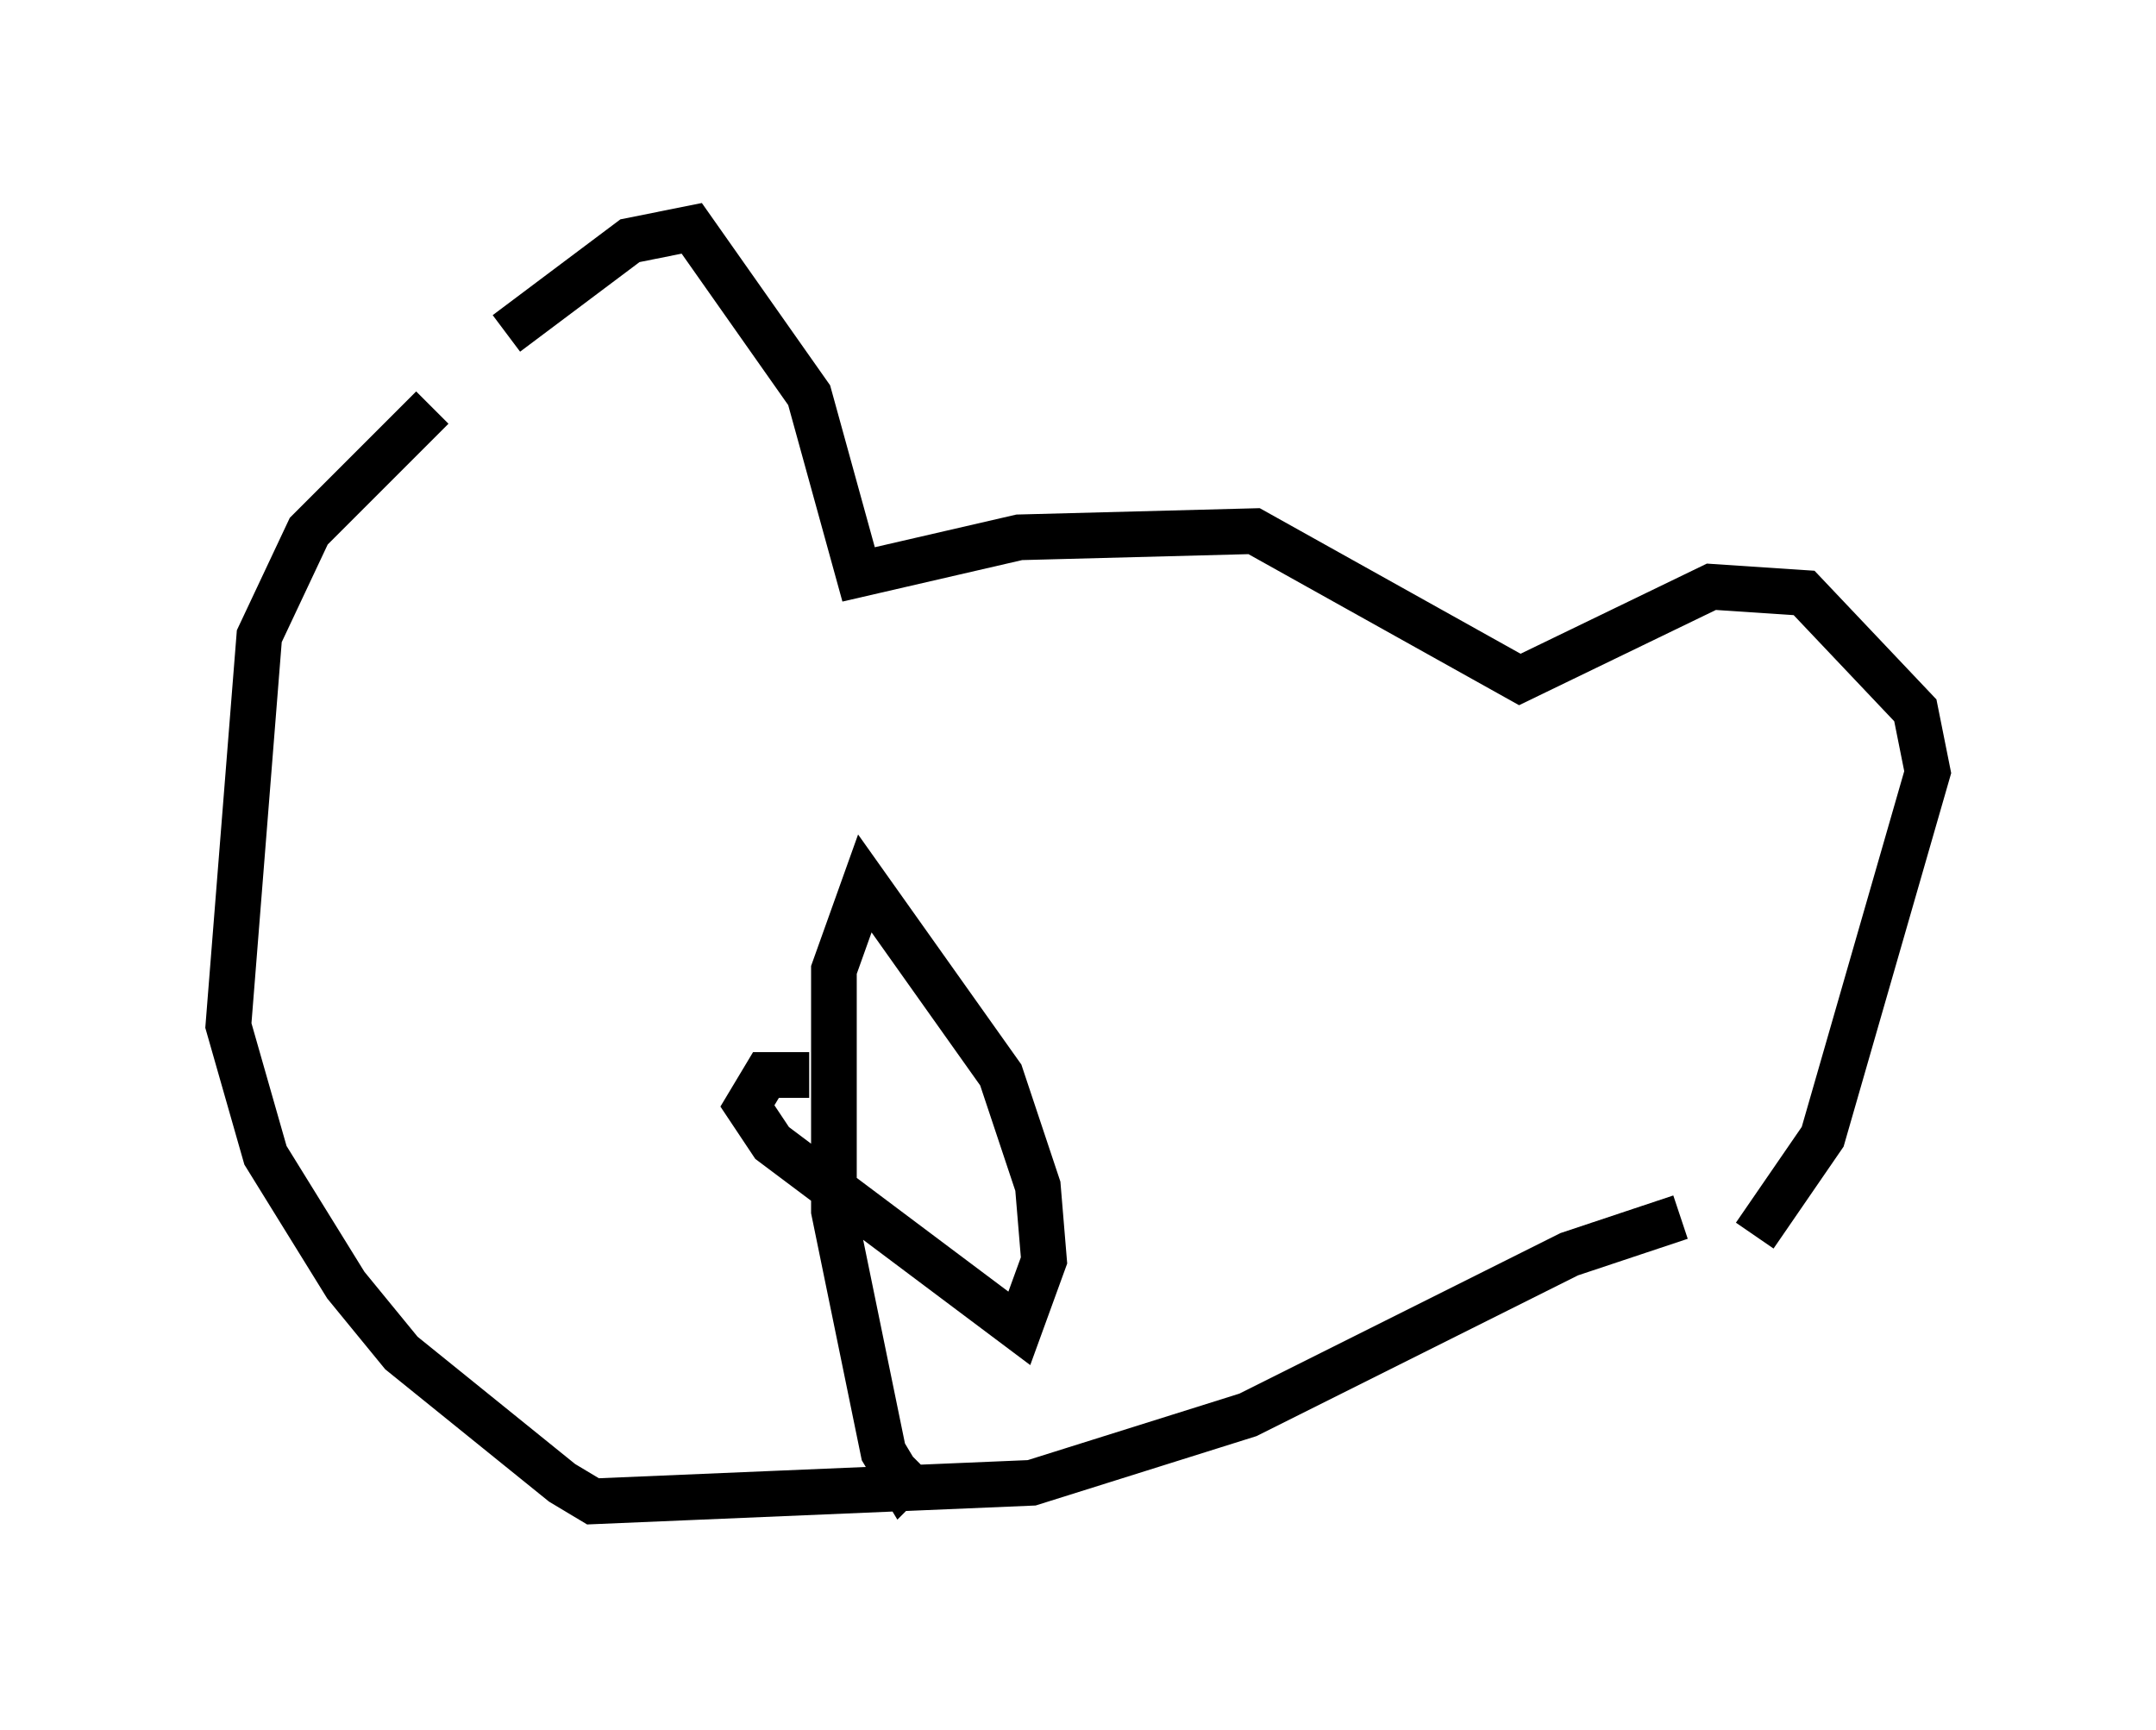 <?xml version="1.0" encoding="utf-8" ?>
<svg baseProfile="full" height="37.875" version="1.1" width="47.212" xmlns="http://www.w3.org/2000/svg" xmlns:ev="http://www.w3.org/2001/xml-events" xmlns:xlink="http://www.w3.org/1999/xlink"><defs /><rect fill="white" height="37.875" width="47.212" x="0" y="0" /><path d="M9.195, 10.007 m1.894, -2.706 l2.706, -2.03 1.353, -0.271 l2.571, 3.654 1.083, 3.924 l3.518, -0.812 5.142, -0.135 l5.819, 3.248 4.195, -2.03 l2.03, 0.135 2.436, 2.571 l0.271, 1.353 -2.3, 7.984 l-1.488, 2.165 m-28.958, -18.132 l-2.706, 2.706 -1.083, 2.3 l-0.677, 8.525 0.812, 2.842 l1.759, 2.842 1.218, 1.488 l3.518, 2.842 0.677, 0.406 l9.607, -0.406 4.736, -1.488 l7.036, -3.518 2.436, -0.812 m-19.08, -3.112 l-0.947, 0.0 -0.406, 0.677 l0.541, 0.812 5.413, 4.059 l0.541, -1.488 -0.135, -1.624 l-0.812, -2.436 -2.977, -4.195 l-0.677, 1.894 0.0, 5.277 l1.083, 5.277 0.406, 0.677 l0.406, -0.406 " fill="none" stroke="black" stroke-width="1" /></svg>